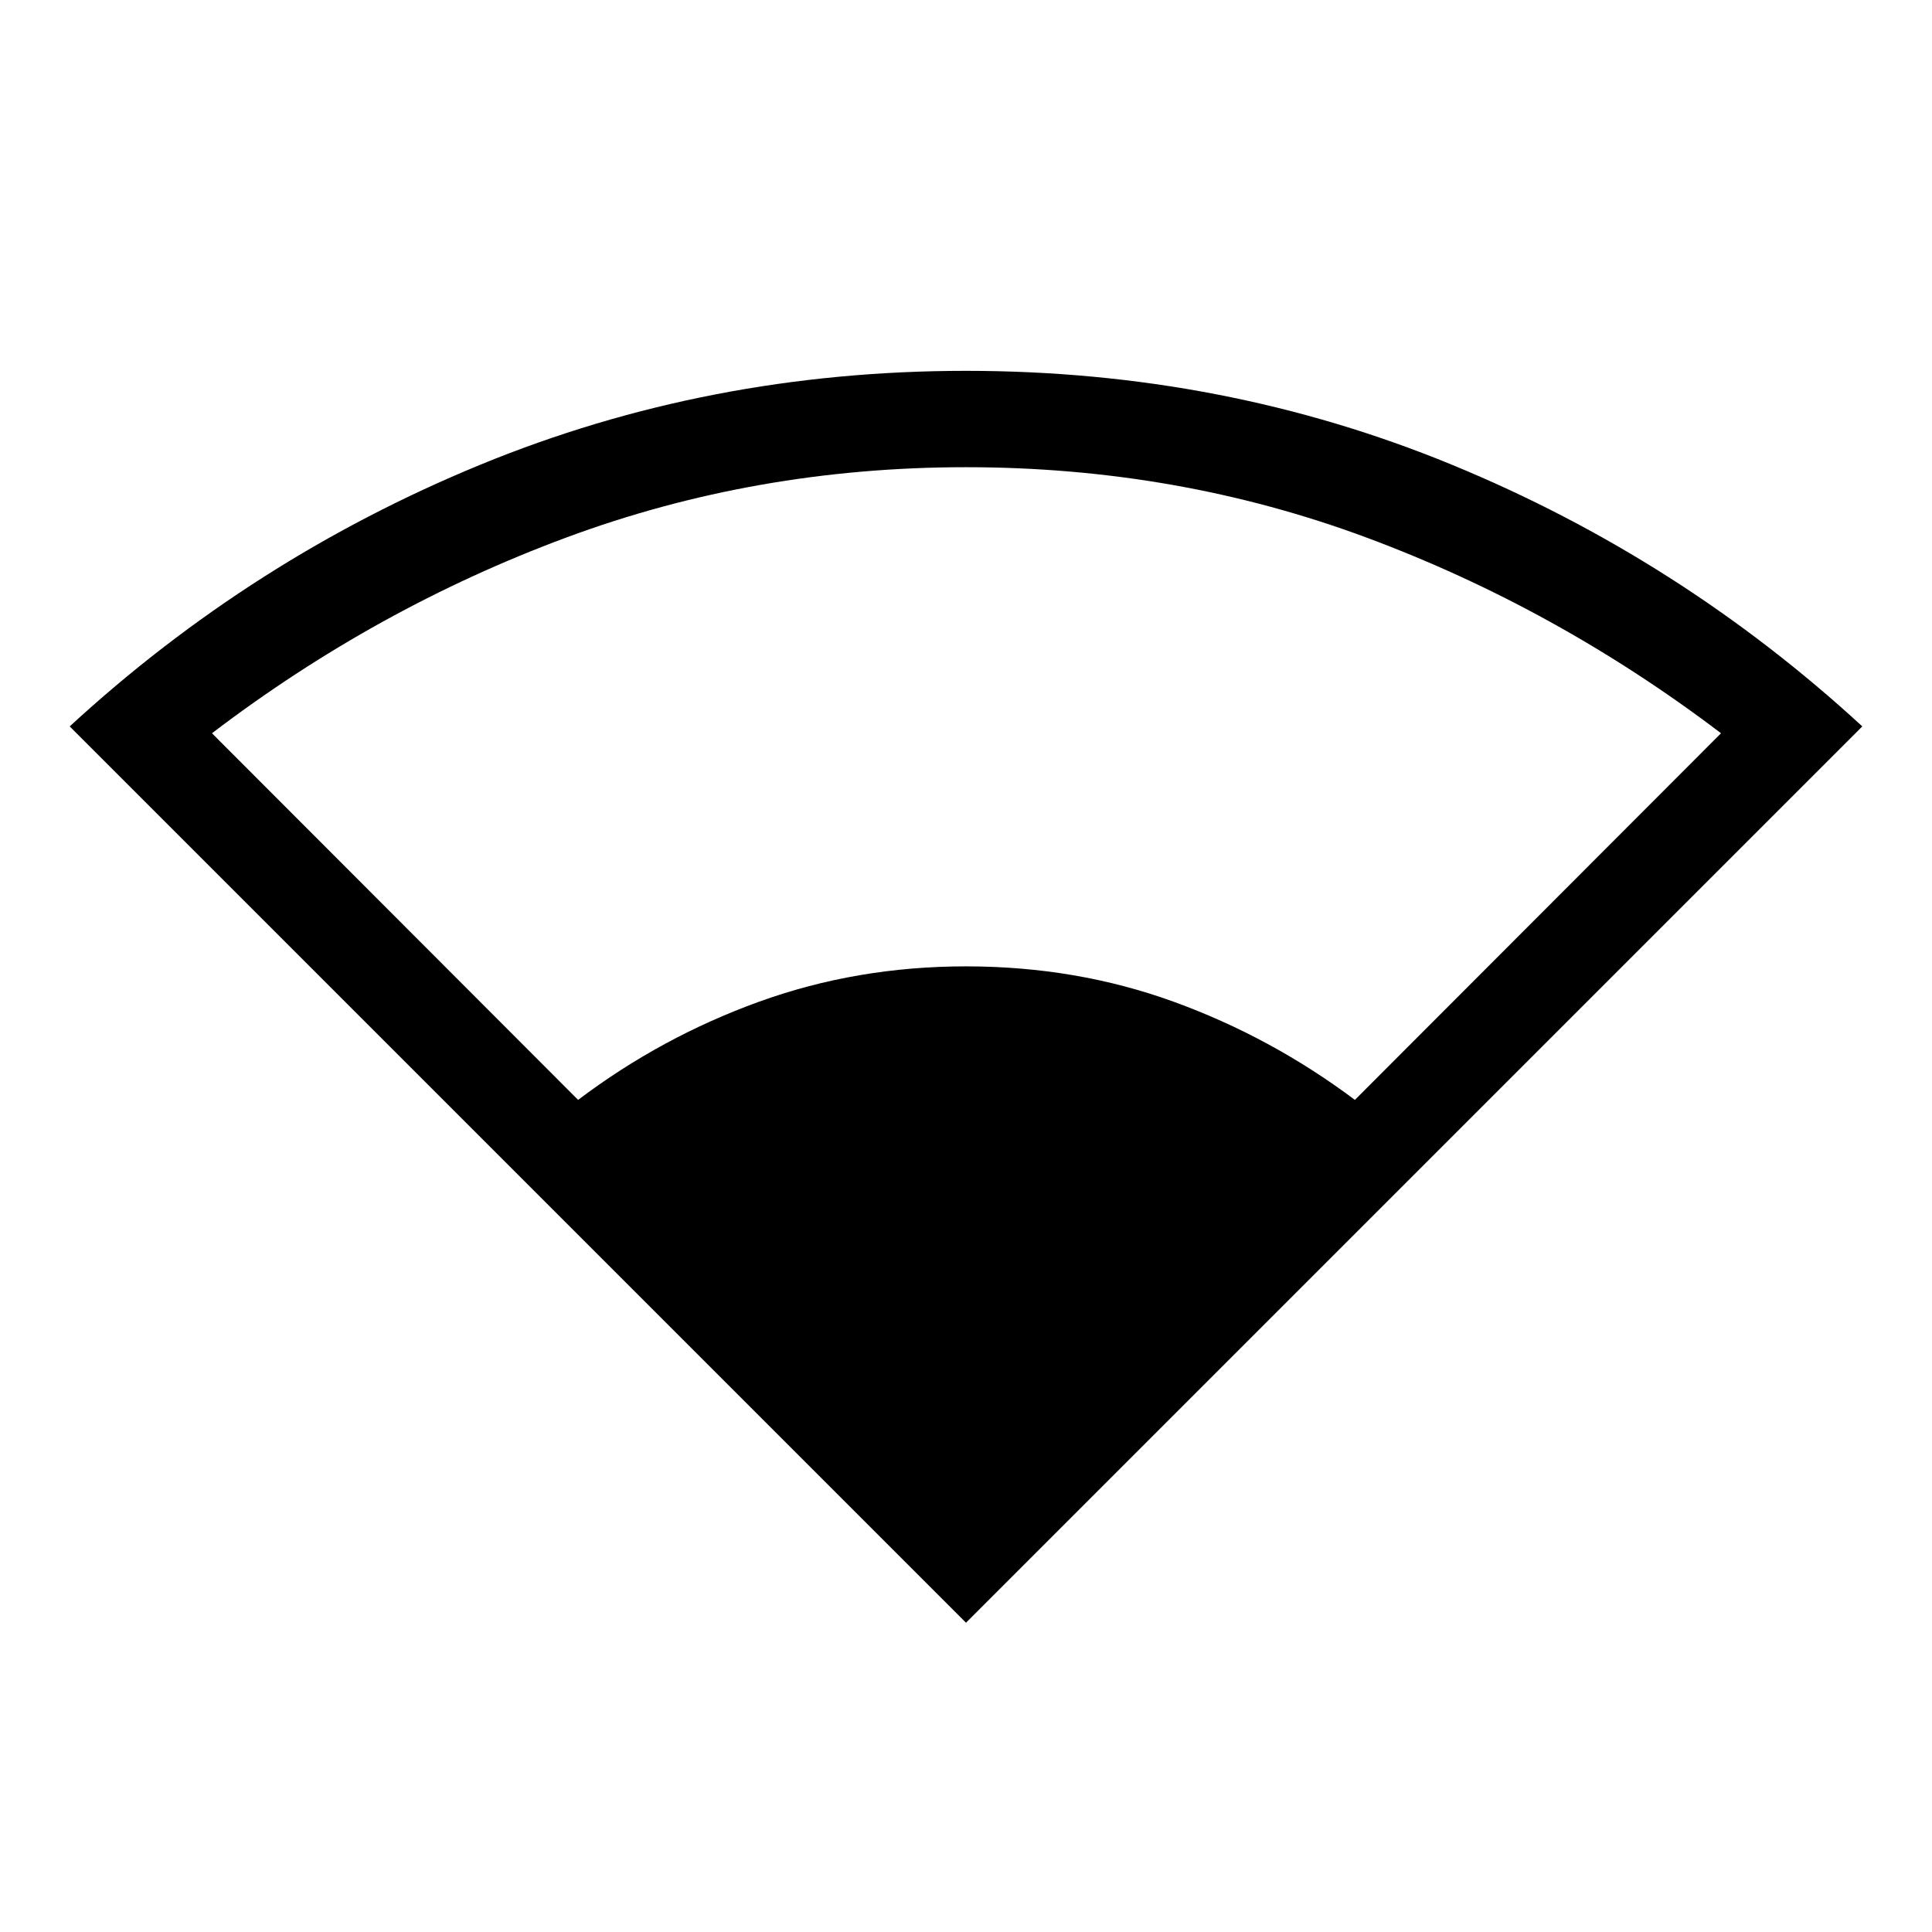 <svg xmlns="http://www.w3.org/2000/svg" height="40" viewBox="0 -960 960 960" width="40"><path d="M480-153.68 34.63-599.05q90.49-83.32 203.97-130 113.48-46.68 241.4-46.68 128.13 0 241.49 46.68 113.37 46.68 203.88 130L480-153.68ZM287.26-413.47q41.3-31.2 89.87-48.77 48.58-17.58 102.87-17.58 54.79 0 103.2 17.58 48.4 17.57 90.04 48.77l181.93-182.18q-81.99-62.21-176.07-97.2-94.09-35-199.1-35-104.51 0-198.76 35-94.25 34.99-175.91 97.2l181.93 182.18Z"/></svg>